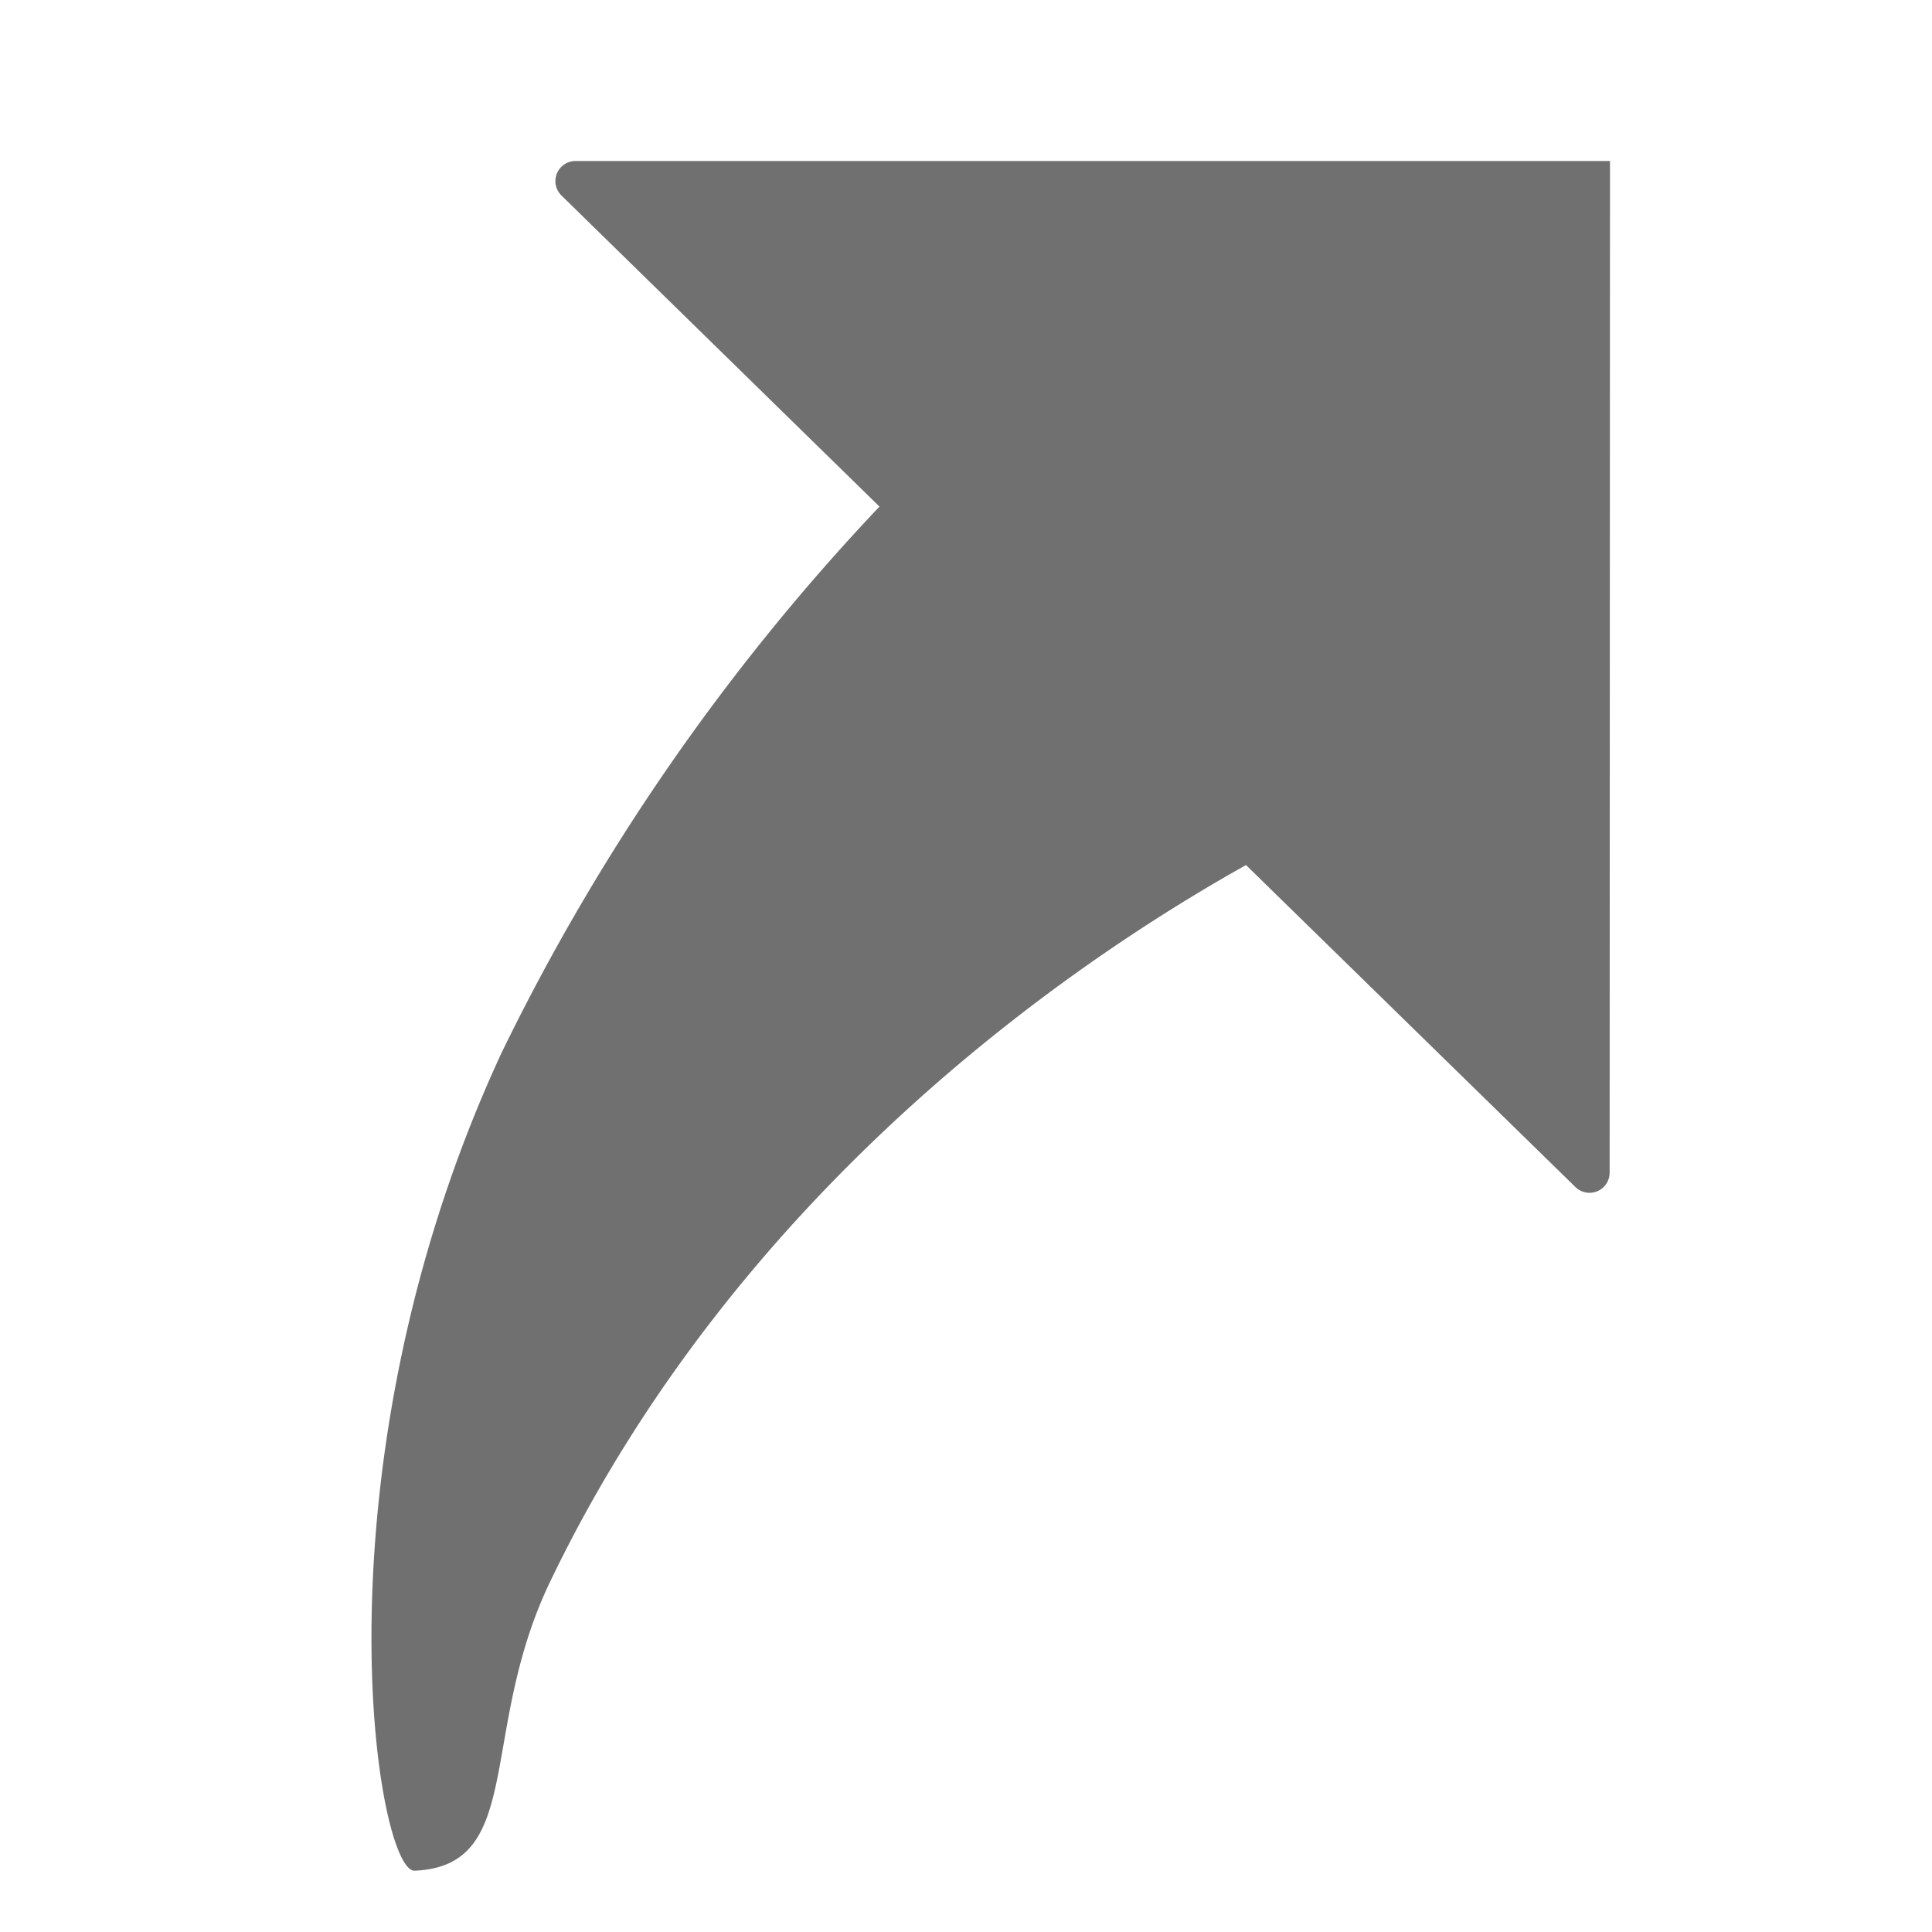 <svg xmlns="http://www.w3.org/2000/svg" data-name="S_Alias_24_N@2x" height="48" id="S_Alias_24_N_2x" viewBox="0 0 48 48" width="48"><defs><style>.fill{fill:#707070}</style></defs><title>S_Alias_24_N@2x</title><path class="fill" d="M40 4H14.3a.5.5 0 0 0-.35.858l7.9 7.728a54.183 54.183 0 0 0-9.379 13.55c-4.786 10.29-3.125 20.382-2.169 20.341 2.752-.12 1.569-3.44 3.365-7.179 4.771-9.931 13.266-15.555 17.29-17.806l8.184 8a.5.5 0 0 0 .85-.358z"/></svg>